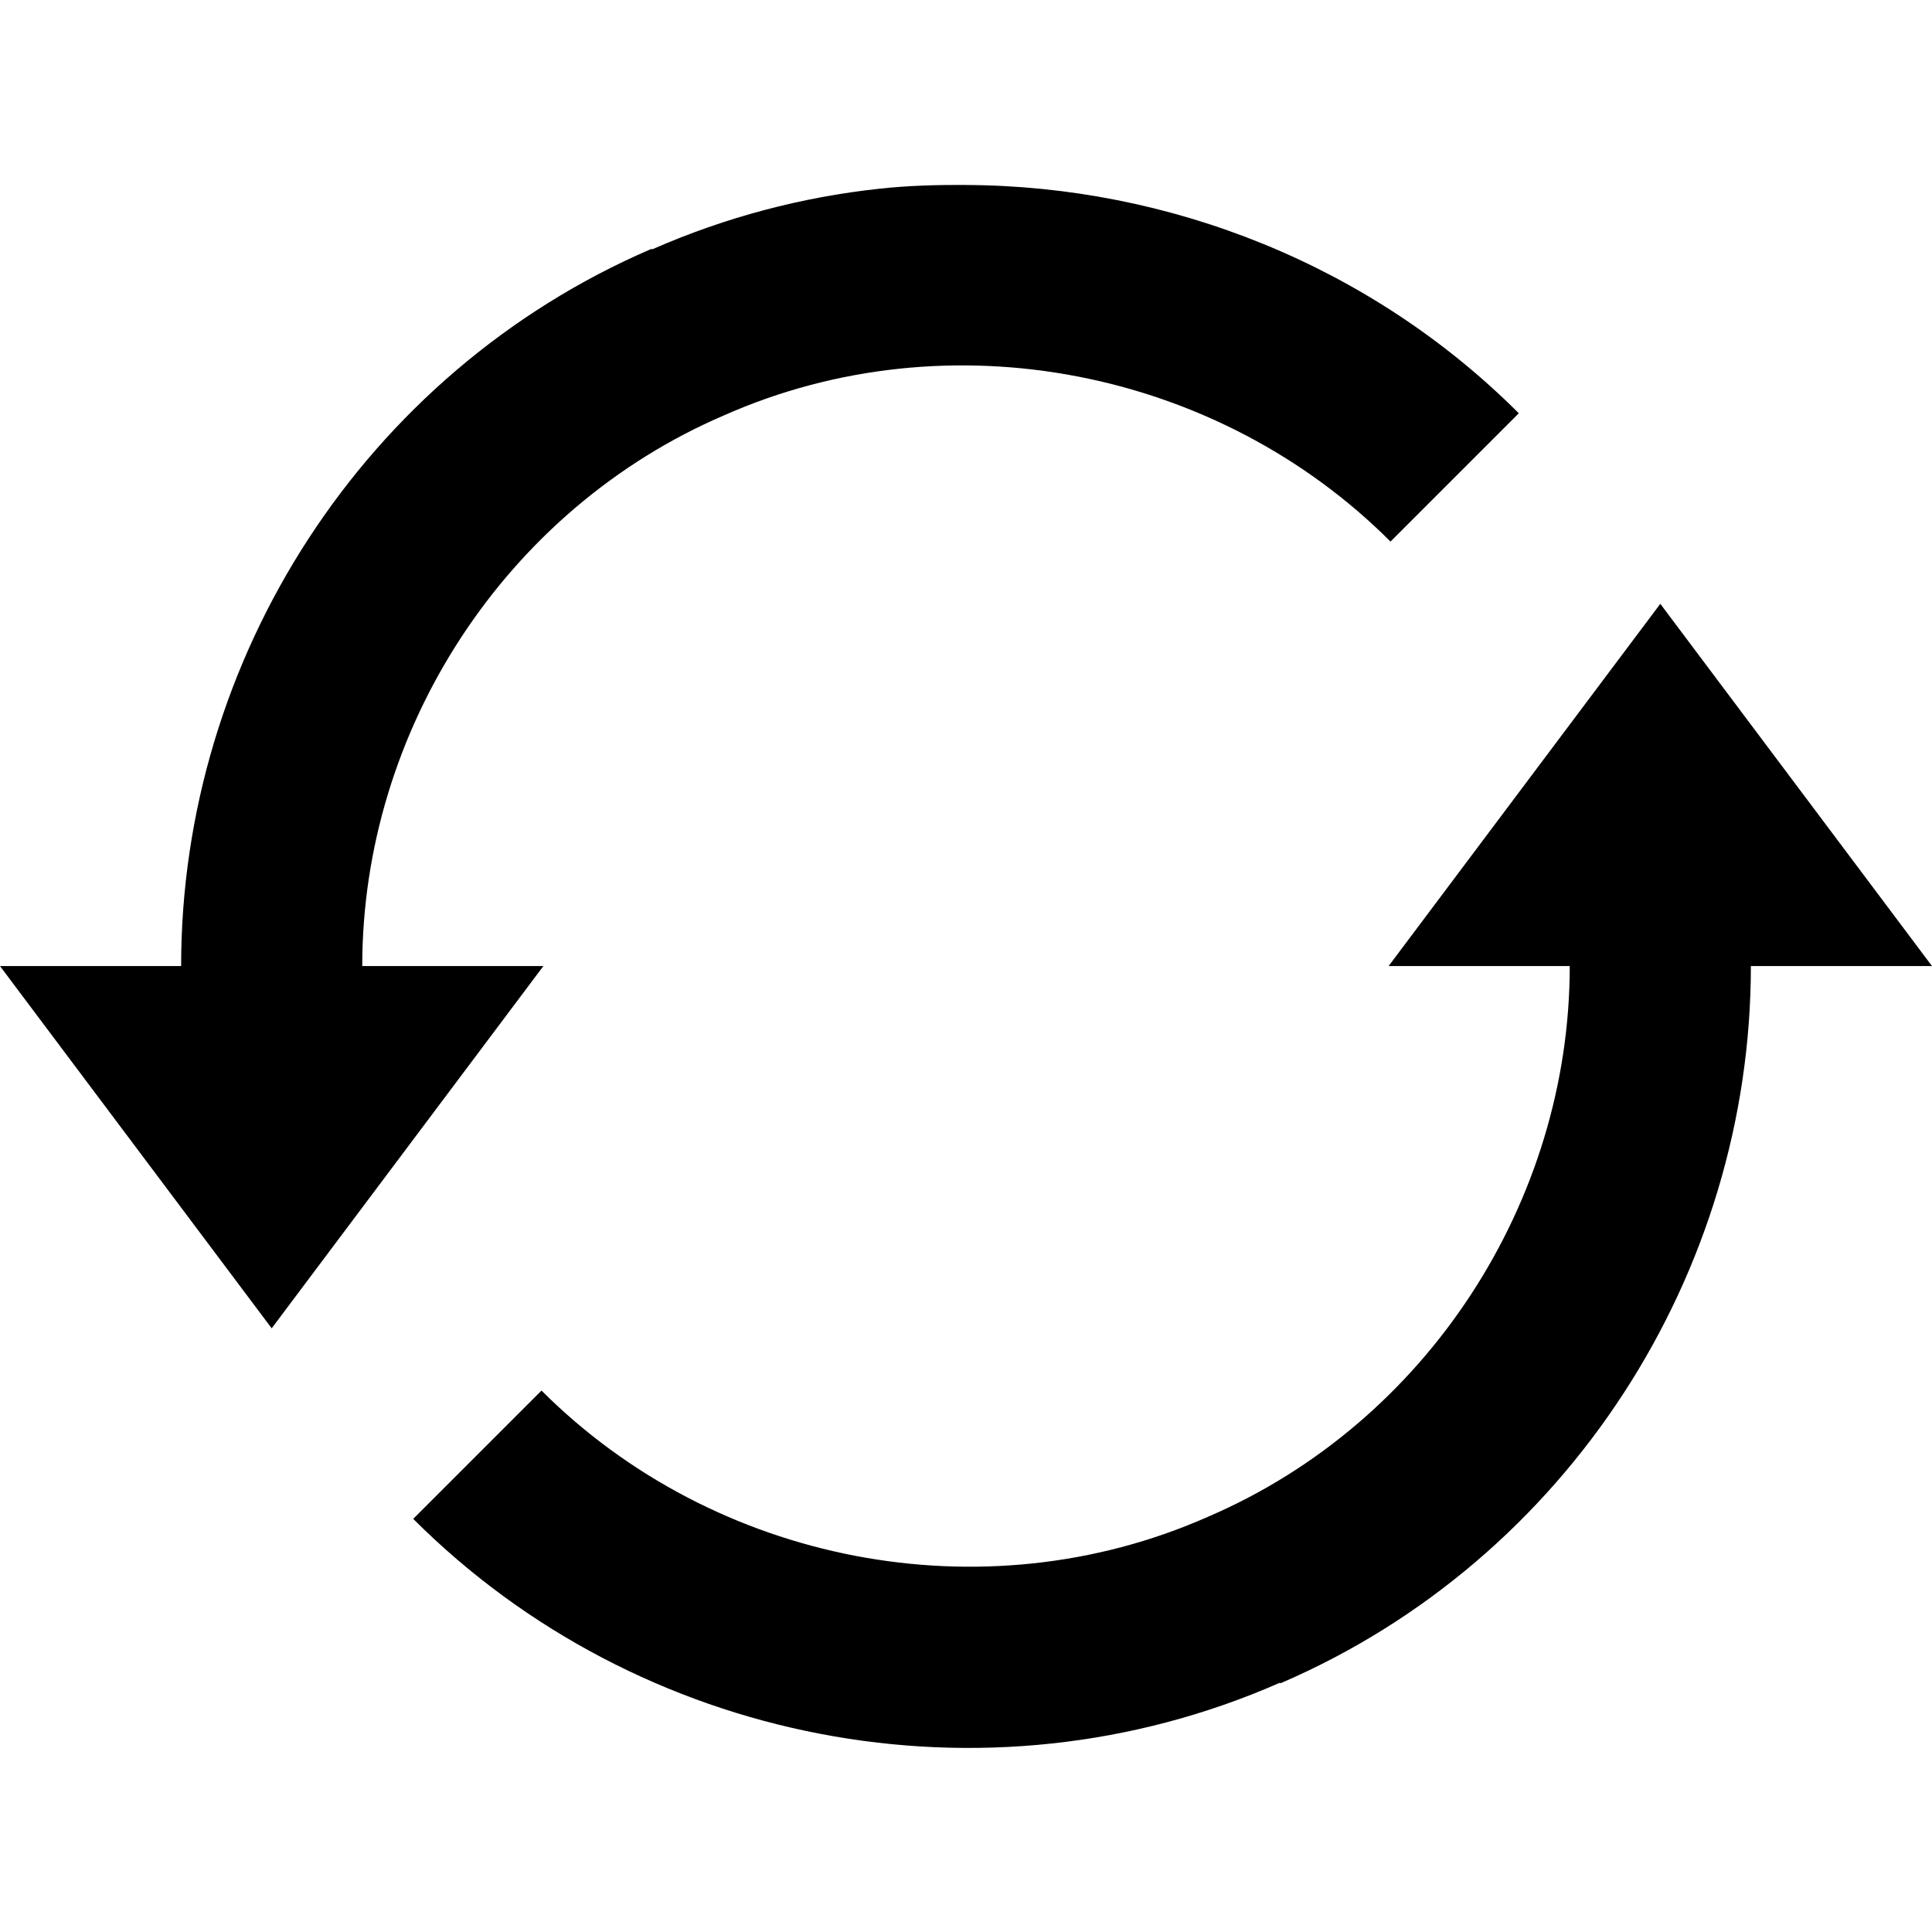 <svg xmlns="http://www.w3.org/2000/svg" version="1.1" width="32" height="32" data-icon="loop-circular" data-container-transform="translate(0 3)" viewBox="0 0 32 32">
  <path d="M16 .063c-.482-.002-.956.01-1.438.063-1.274.138-2.539.468-3.75 1-.009.004-.022-.004-.031 0-4.748 2.047-7.781 6.784-7.781 11.875h-3l4.5 6 4.5-6h-3c0-3.9 2.363-7.566 6-9.125 3.721-1.644 8.171-.767 11.031 2.094l2.125-2.125c-2.454-2.454-5.785-3.767-9.156-3.781zm11.5 6.938l-4.5 6h3c0 3.9-2.363 7.566-6 9.125-3.721 1.644-8.171.767-11.031-2.094l-2.125 2.125c3.732 3.732 9.471 4.858 14.344 2.719.008-.004.023.004.031 0 4.748-2.047 7.781-6.784 7.781-11.875h3l-4.5-6z"
  transform="translate(0 3)" />
</svg>